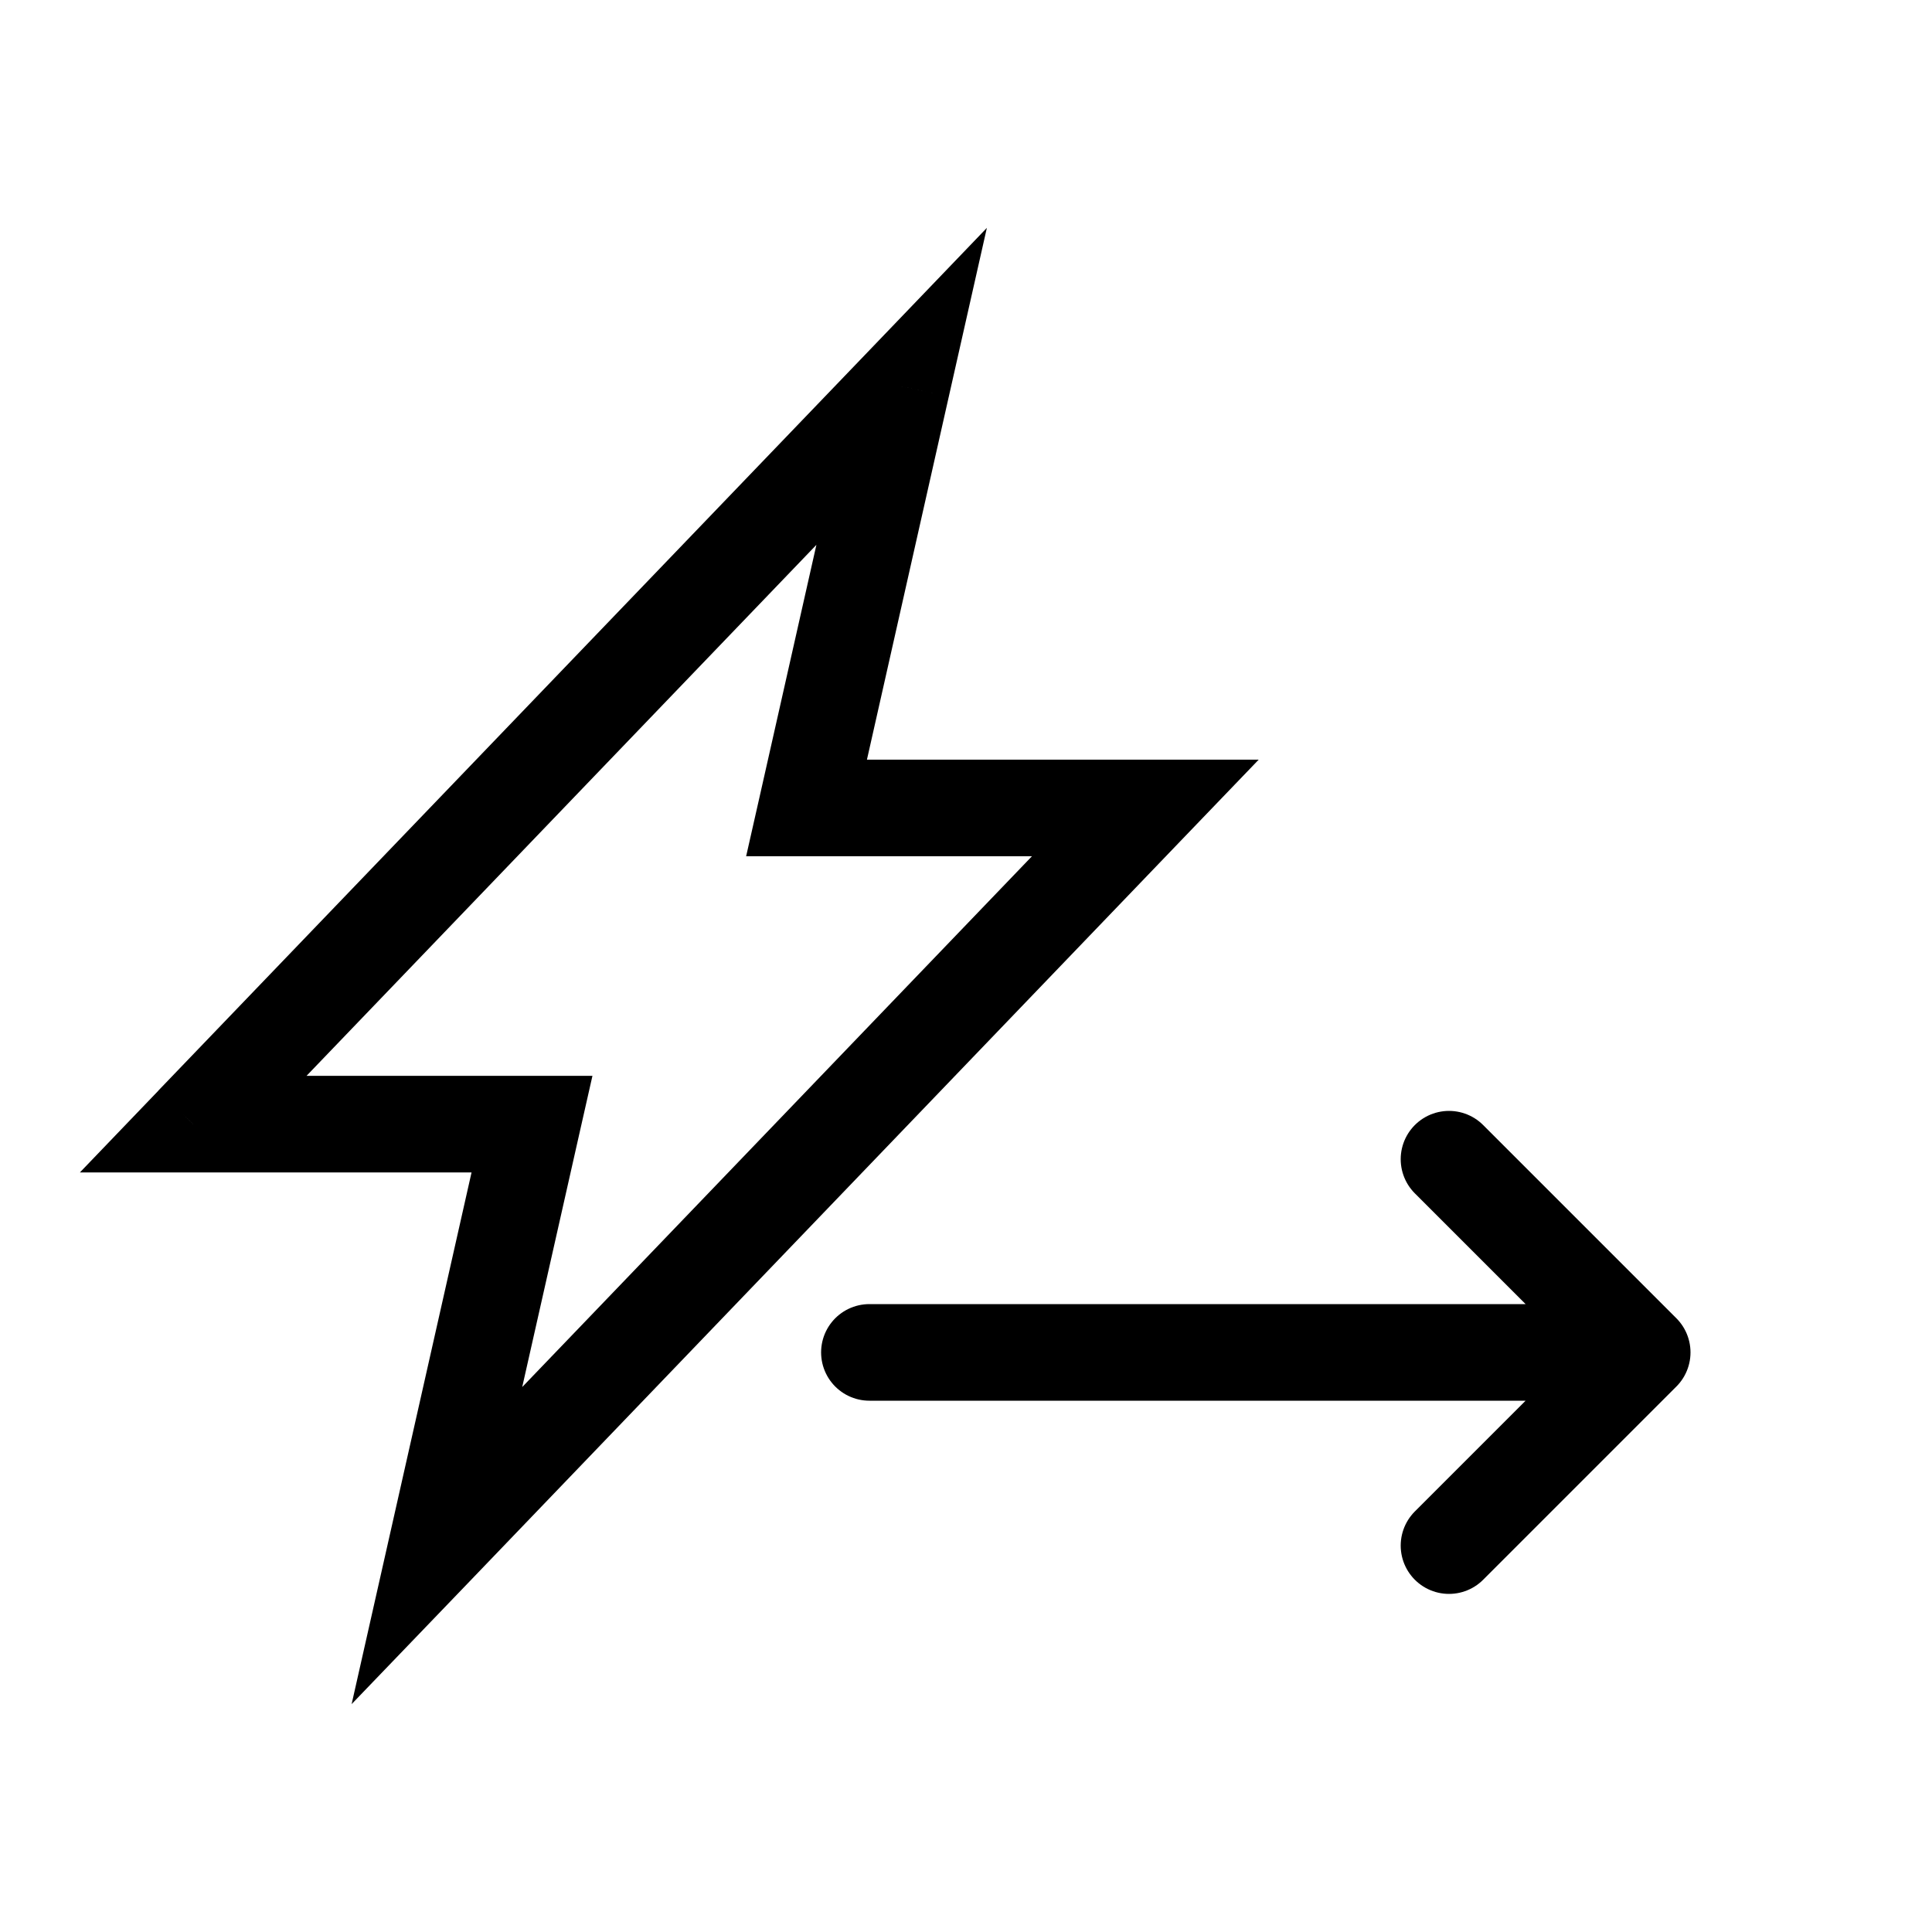 <svg xmlns="http://www.w3.org/2000/svg" viewBox="0 0 20 20" fill="none"><path fill="currentColor" d="m9.334 4 .487.11.395-1.751-1.243 1.295.36.346ZM2 11.637l-.36-.347-.813.847H2v-.5Zm6.35-3.273-.488-.11-.138.61h.625v-.5Zm3.507 0 .36.346.813-.846h-1.173v.5ZM4.523 16l-.488-.11-.395 1.751 1.244-1.294L4.523 16Zm.984-4.363.488.11.138-.61h-.626v.5Zm3.466-7.983L1.639 11.29l.722.693 7.333-7.637-.721-.692Zm-.136 4.82.984-4.364-.975-.22-.984 4.364.975.22Zm3.02-.61H8.349v1h3.508v-1Zm-6.973 8.483 7.333-7.637-.721-.693-7.334 7.637.722.693Zm.135-4.82-.984 4.363.976.22.984-4.363-.976-.22ZM2 12.137h3.507v-1H2v1Z"/><path stroke="currentColor" stroke-linecap="round" stroke-linejoin="round" d="m15 12 2 2H9h8l-2 2"/></svg>